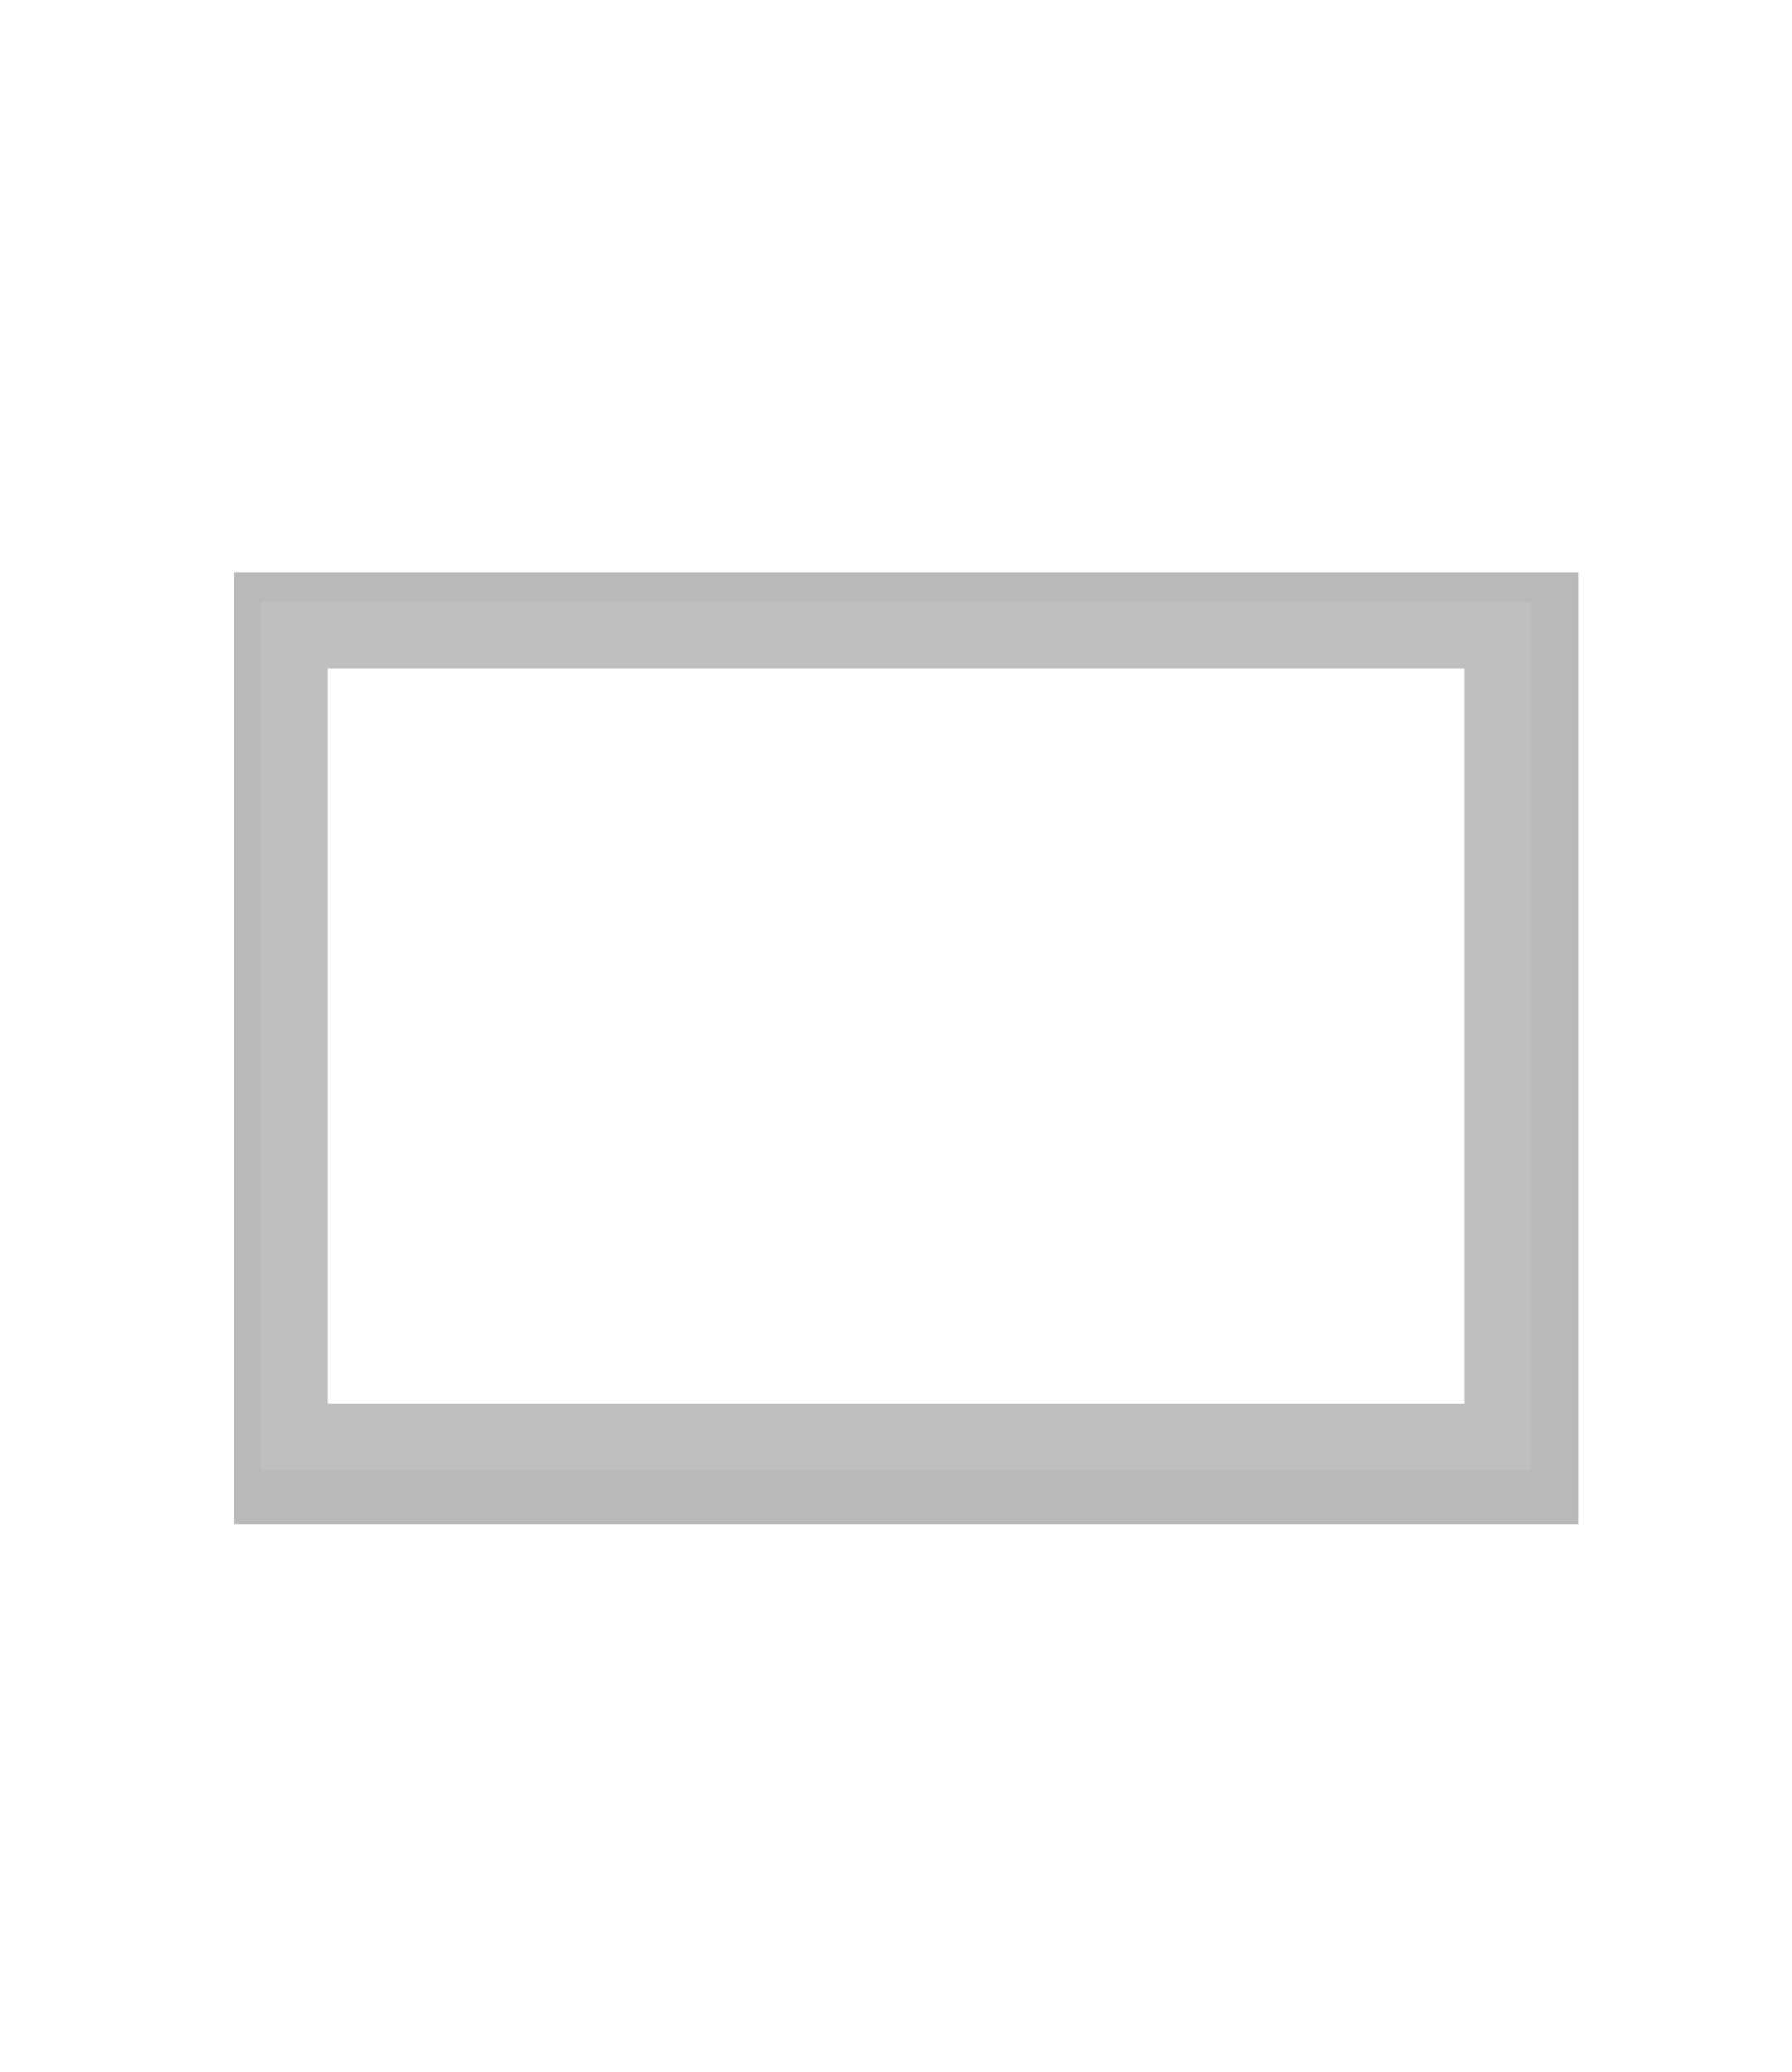 <?xml version="1.0" encoding="UTF-8" standalone="no"?>
<!-- Created with Inkscape (http://www.inkscape.org/) -->

<svg
   xmlns:dc="http://purl.org/dc/elements/1.1/"
   xmlns:cc="http://creativecommons.org/ns#"
   xmlns:rdf="http://www.w3.org/1999/02/22-rdf-syntax-ns#"
   xmlns:svg="http://www.w3.org/2000/svg"
   xmlns="http://www.w3.org/2000/svg"
   xmlns:sodipodi="http://sodipodi.sourceforge.net/DTD/sodipodi-0.dtd"
   xmlns:inkscape="http://www.inkscape.org/namespaces/inkscape"
   width="26.814"
   height="31"
   id="svg2999"
   version="1.1"
   inkscape:version="0.48.2 r9819"
   sodipodi:docname="drop-shadow.svg">
  <defs
     id="defs3001">
    <filter
       inkscape:collect="always"
       id="filter4474"
       x="-0.189"
       width="1.379"
       y="-0.316"
       height="1.632"
       color-interpolation-filters="sRGB">
      <feGaussianBlur
         inkscape:collect="always"
         stdDeviation="39.883"
         id="feGaussianBlur4476" />
    </filter>
  </defs>
  <sodipodi:namedview
     id="base"
     pagecolor="#ffffff"
     bordercolor="#666666"
     borderopacity="1.0"
     inkscape:pageopacity="0.0"
     inkscape:pageshadow="2"
     inkscape:zoom="16"
     inkscape:cx="29.483079"
     inkscape:cy="13.431657"
     inkscape:document-units="px"
     inkscape:current-layer="layer1"
     showgrid="true"
     inkscape:snap-global="true"
     showguides="true"
     inkscape:guide-bbox="true"
     inkscape:window-width="1280"
     inkscape:window-height="756"
     inkscape:window-x="478"
     inkscape:window-y="12"
     inkscape:window-maximized="0"
     fit-margin-top="0"
     fit-margin-left="0"
     fit-margin-right="0"
     fit-margin-bottom="0">
    <inkscape:grid
       type="xygrid"
       id="grid4380"
       empspacing="5"
       visible="true"
       enabled="true"
       snapvisiblegridlinesonly="true"
       originy="0px"
       dotted="false"
       spacingx="1px"
       originx="0px" />
  </sodipodi:namedview>
  <g
     inkscape:label="Layer 1"
     inkscape:groupmode="layer"
     id="layer1"
     transform="translate(-115.593,-322.862)">
    <rect
       style="fill:none;stroke:none"
       id="drop-shadow-bottom"
       width="5"
       height="10"
       x="125"
       y="322.862"
       rx="0"
       ry="0"
       inkscape:export-filename="/Users/joce/dev/rodeo/qml/content/pics/drop-shadow-top.png"
       inkscape:export-xdpi="90"
       inkscape:export-ydpi="90"
       inkscape:label="#rect4378" />
    <rect
       style="fill:#ffffff;stroke:#000000;stroke-width:53.257;stroke-miterlimit:4;stroke-opacity:0.275;stroke-dasharray:none;filter:url(#filter4474)"
       id="rect3011"
       width="505.714"
       height="302.857"
       x="120"
       y="332.362"
       rx="0"
       ry="0"
       transform="matrix(0.036,0,0,0.04,115.729,319.193)" />
    <rect
       ry="0"
       rx="0"
       y="332.362"
       x="120"
       height="12"
       width="18"
       id="rect3032"
       style="fill:#ffffff;stroke:#bfbfbf;stroke-width:1;stroke-miterlimit:4;stroke-opacity:1;stroke-dasharray:none" />
    <rect
       inkscape:label="#rect4378"
       inkscape:export-ydpi="90"
       inkscape:export-xdpi="90"
       inkscape:export-filename="/Users/joce/dev/rodeo/qml/content/pics/drop-shadow-bottom.png"
       ry="0"
       rx="0"
       y="343.862"
       x="125"
       height="10"
       width="5"
       id="drop-shadow-top"
       style="fill:none;stroke:none" />
  </g>
</svg>
